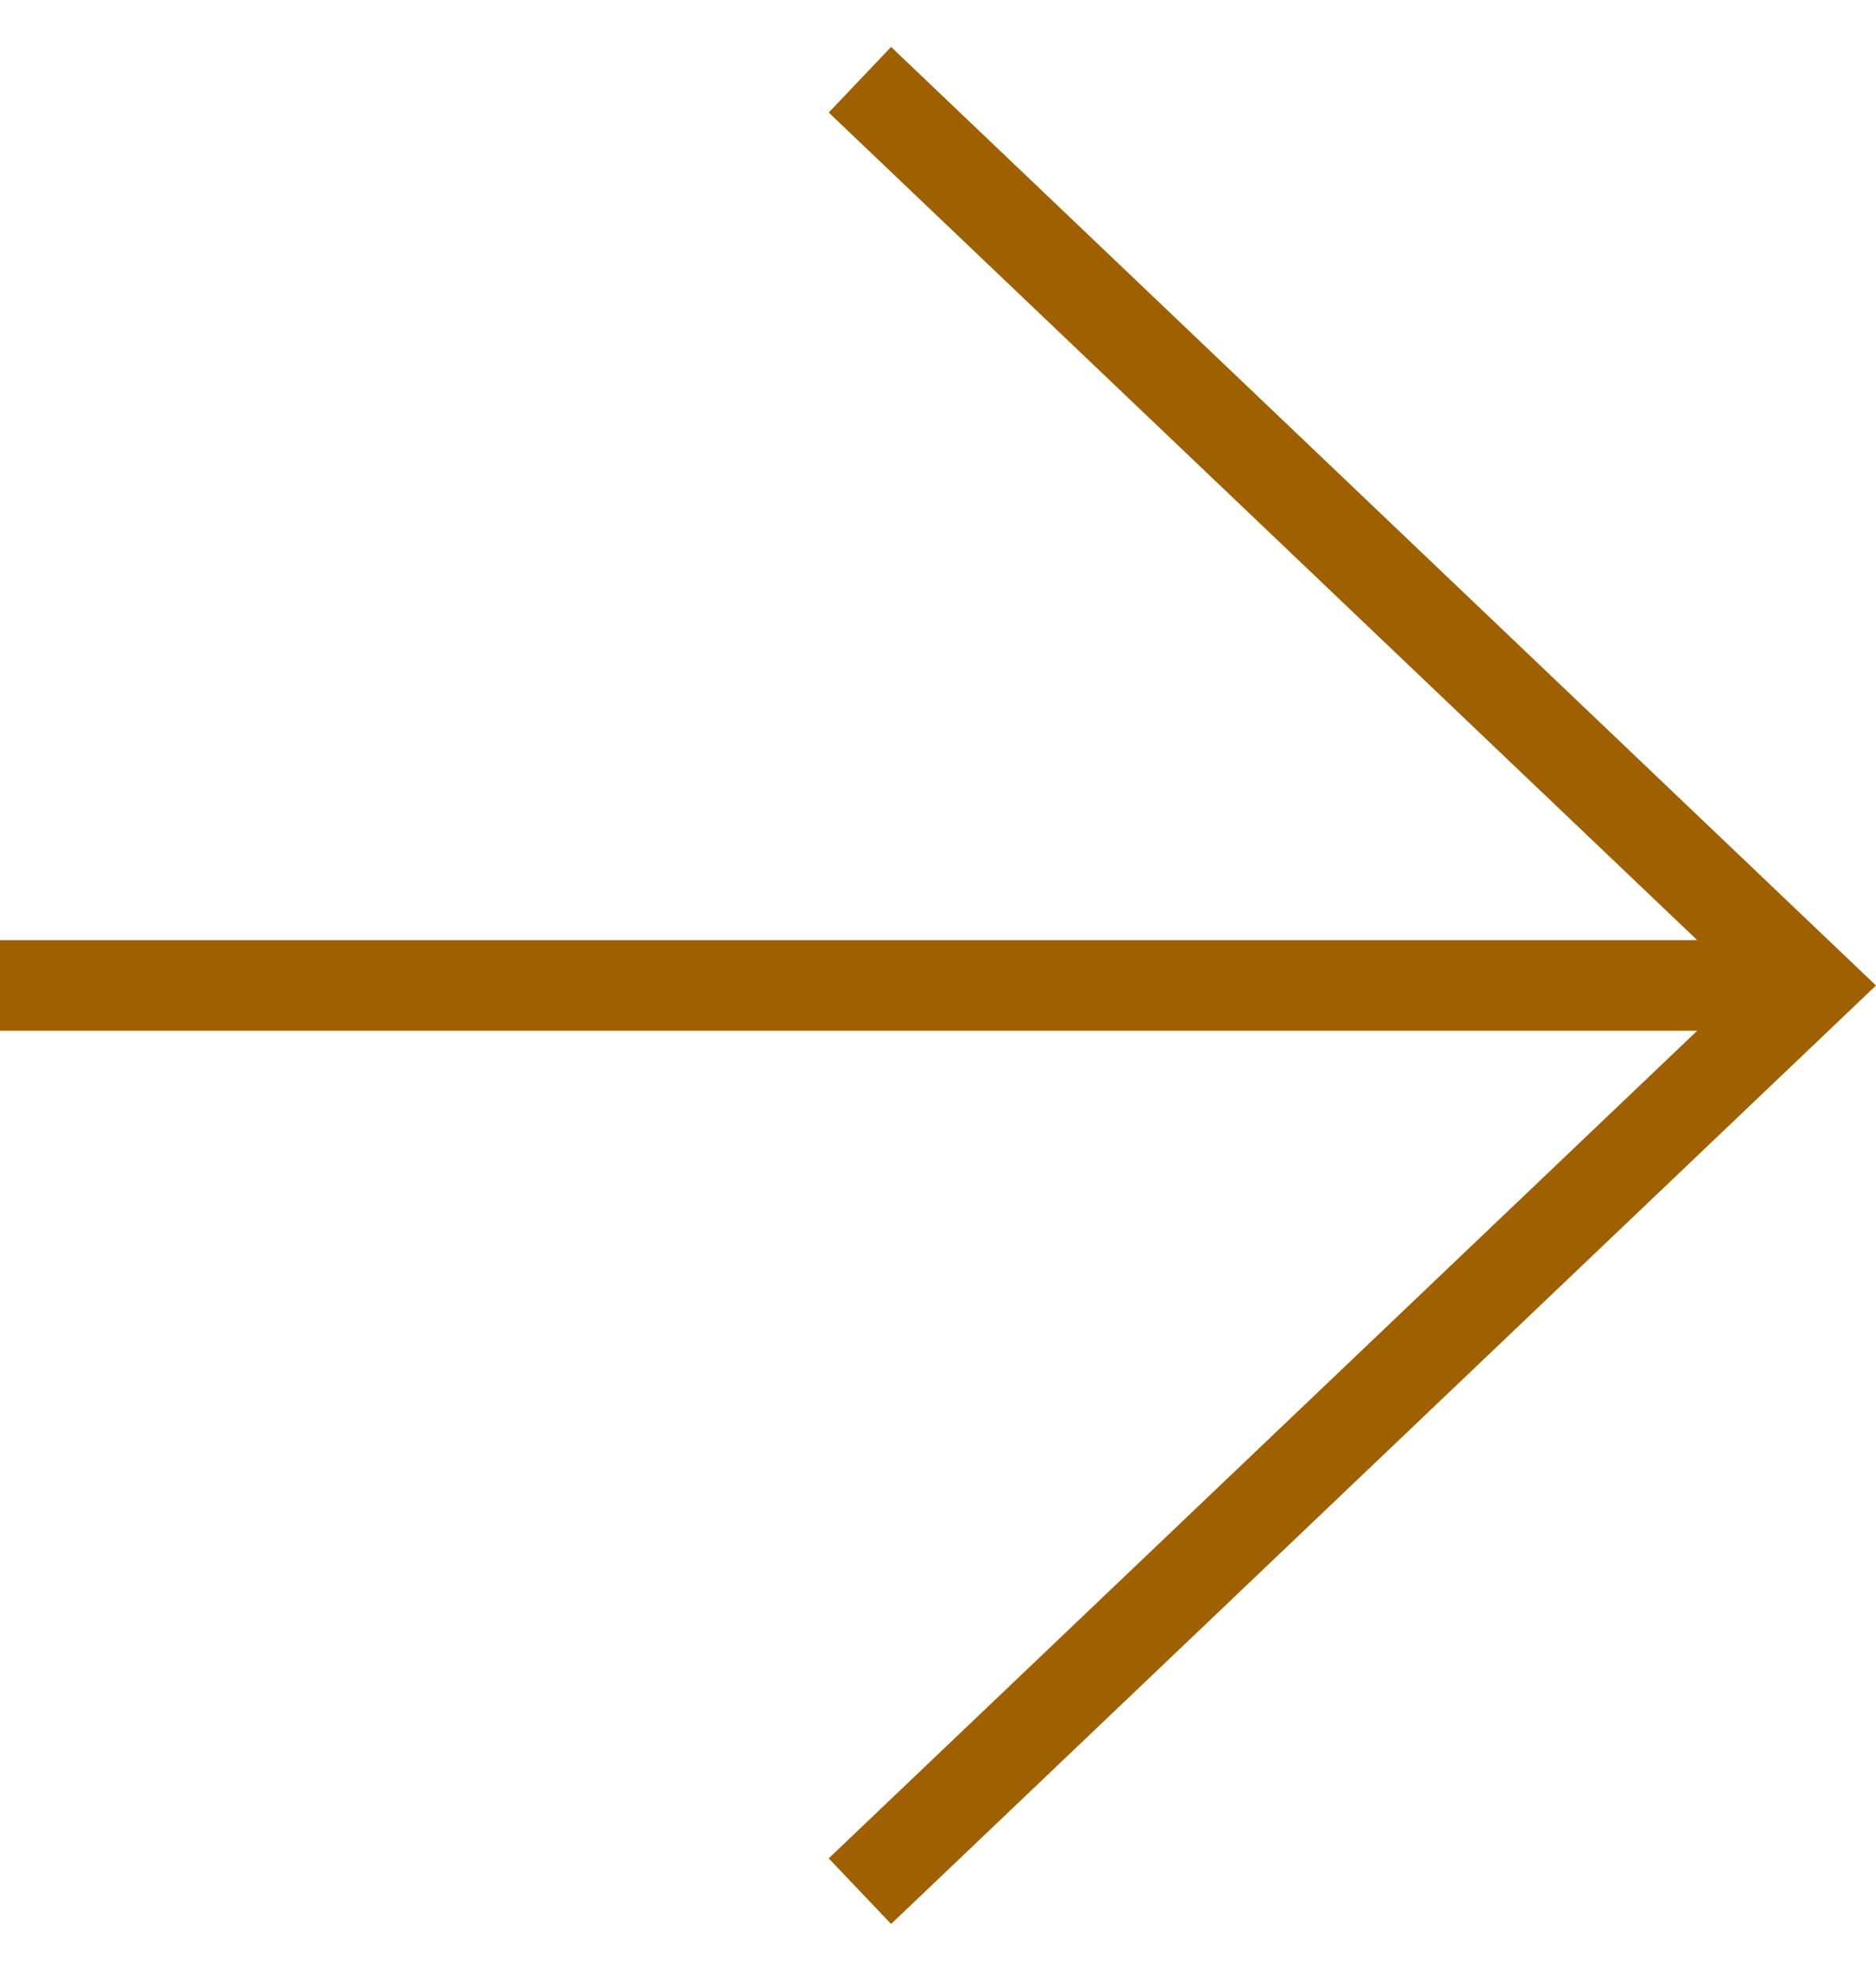 <svg width="20" height="21" viewBox="0 0 20 21" fill="none" xmlns="http://www.w3.org/2000/svg">
<path fill-rule="evenodd" clip-rule="evenodd" d="M18.094 10.017L8.835 1.199L9.5 0.5L20 10.5L9.5 20.499L8.835 19.8L18.094 10.982H0V10.017H18.094Z" fill="#9F6000"/>
</svg>
